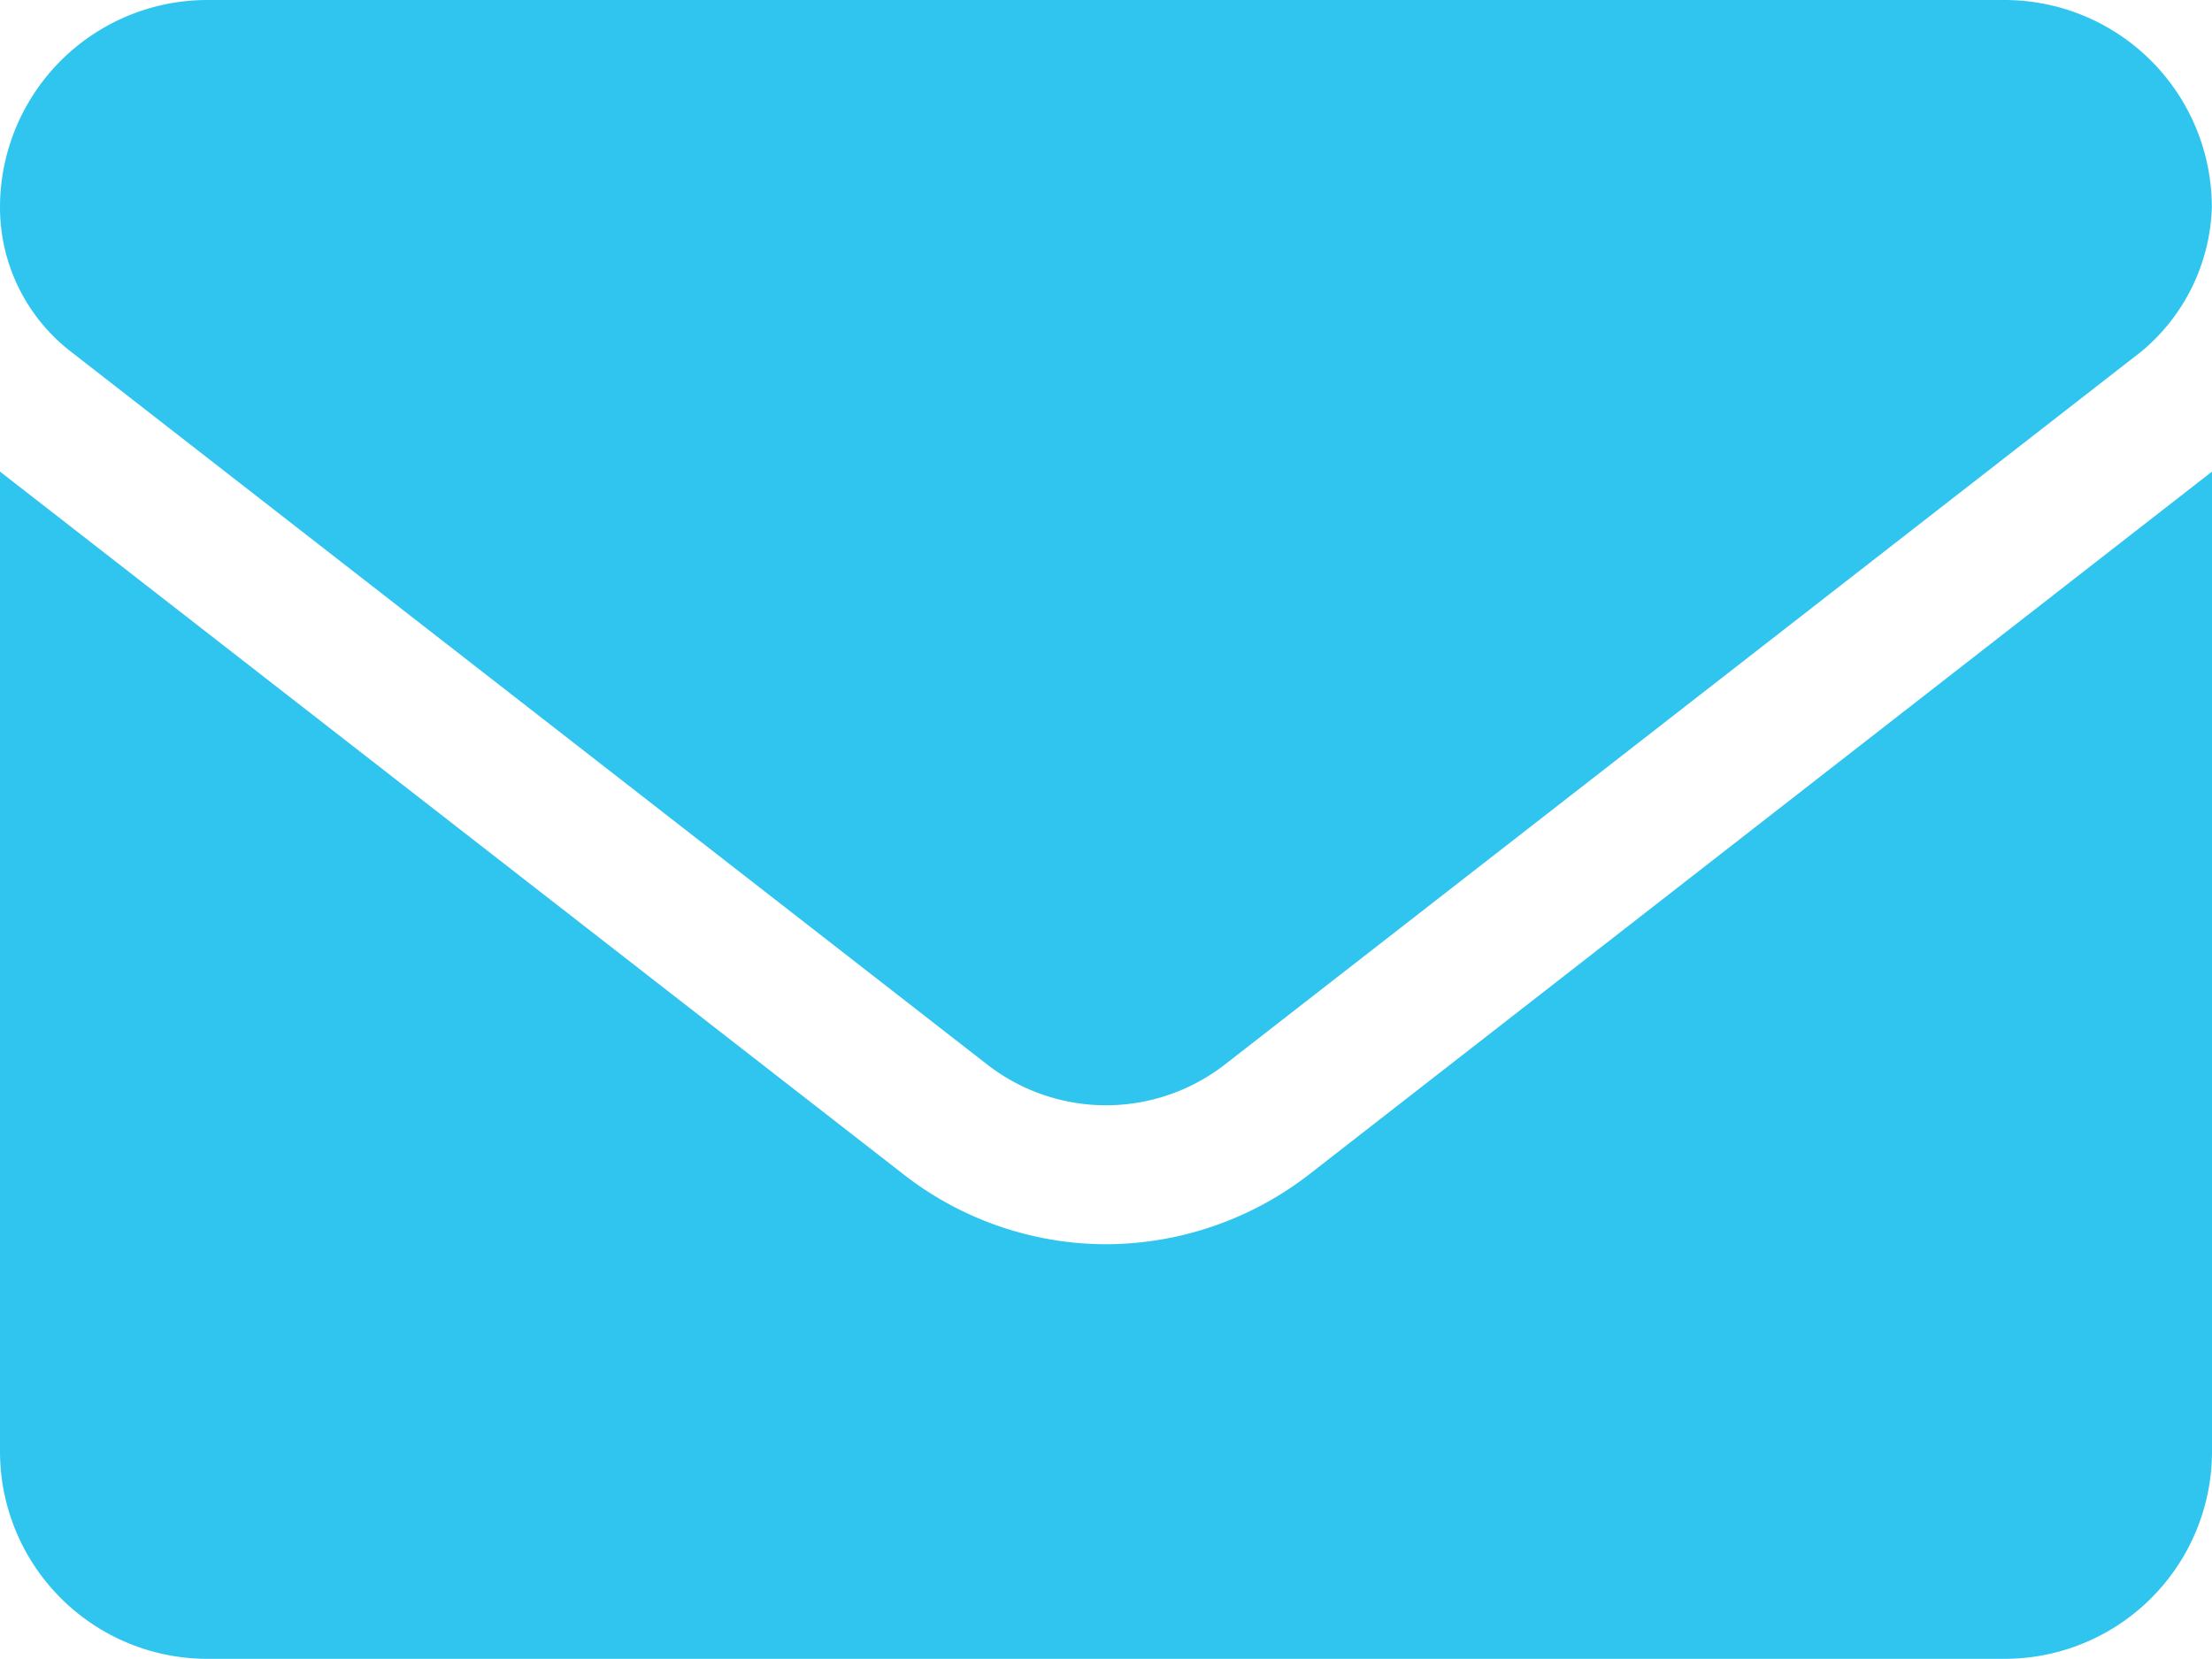 <svg xmlns="http://www.w3.org/2000/svg" width="56.754" height="42.565" viewBox="0 0 56.754 42.565">
  <path id="Email" d="M28.377,95.924a8.472,8.472,0,0,1-5.228-1.819L0,76.1v25.14a5.321,5.321,0,0,0,5.321,5.321H51.433a5.321,5.321,0,0,0,5.321-5.321V76.1L33.609,94.117A8.538,8.538,0,0,1,28.377,95.924ZM1.806,73.012l23.522,18.3a4.969,4.969,0,0,0,6.1,0l23.522-18.3a5.008,5.008,0,0,0,1.8-3.691A5.321,5.321,0,0,0,51.433,64H5.321A5.321,5.321,0,0,0,0,69.321,4.68,4.68,0,0,0,1.806,73.012Z" transform="translate(0 -64)" fill="#30c5ef"/>
</svg>
